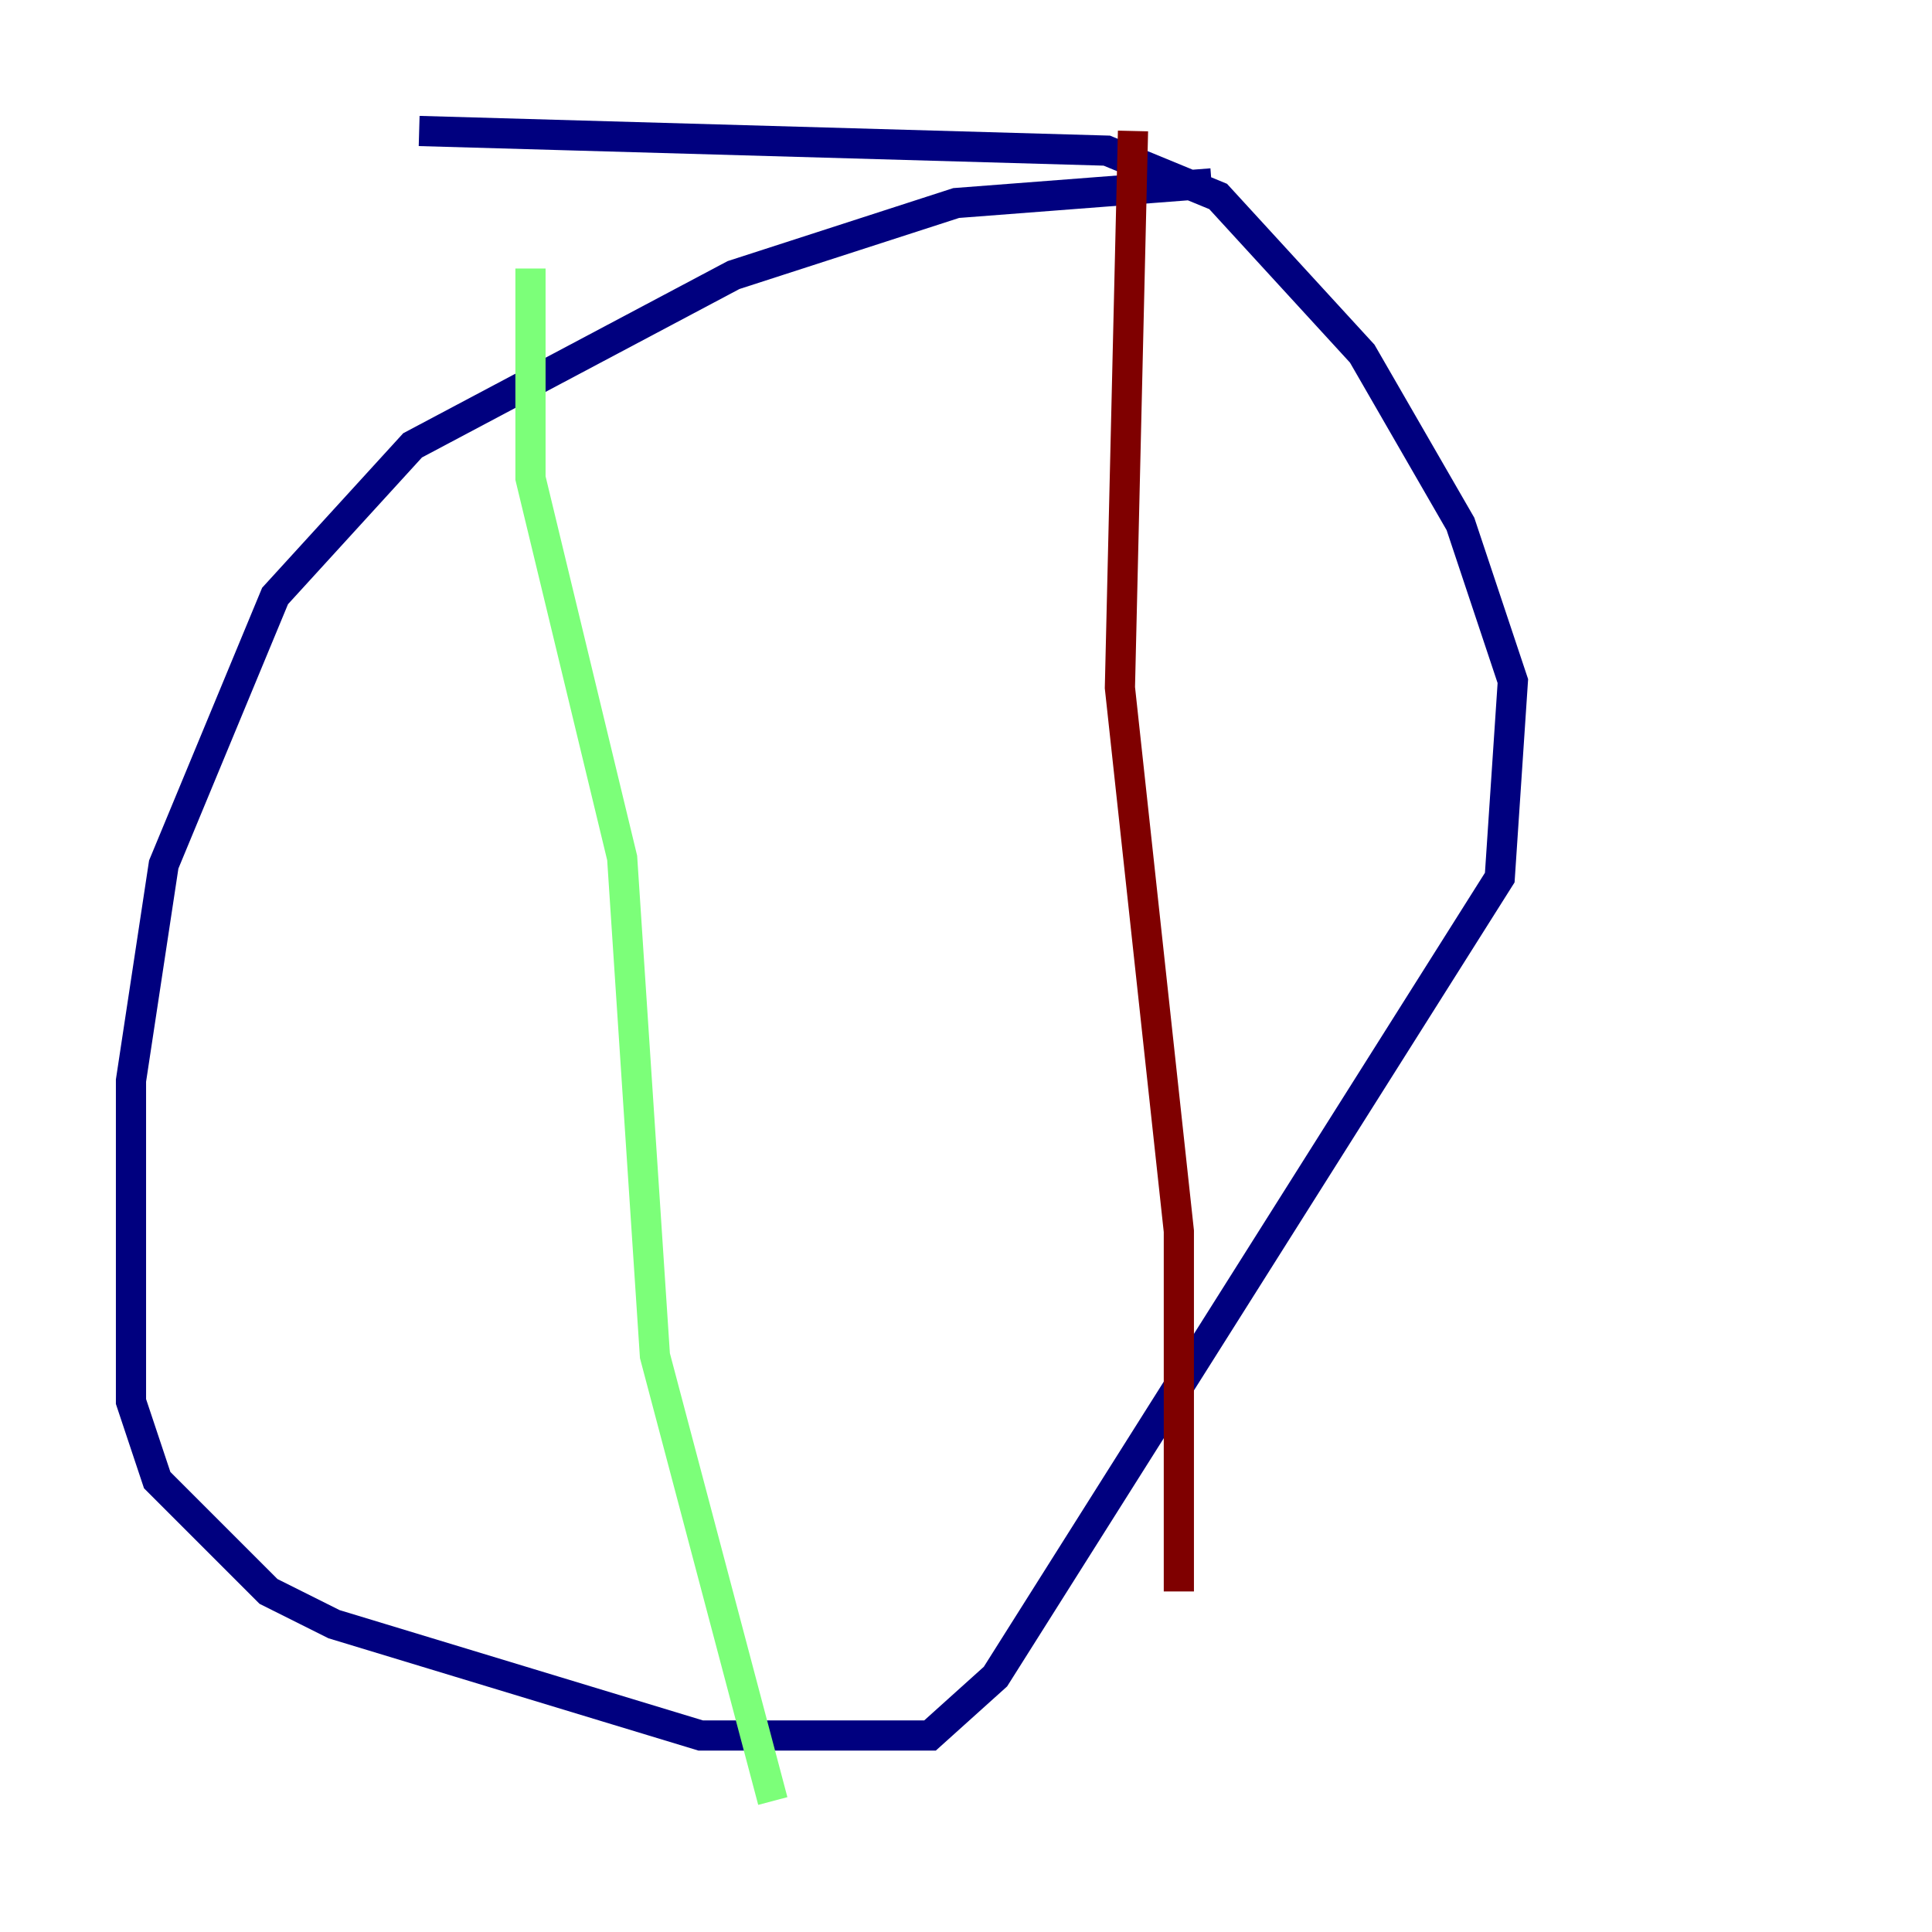 <?xml version="1.0" encoding="utf-8" ?>
<svg baseProfile="tiny" height="128" version="1.2" viewBox="0,0,128,128" width="128" xmlns="http://www.w3.org/2000/svg" xmlns:ev="http://www.w3.org/2001/xml-events" xmlns:xlink="http://www.w3.org/1999/xlink"><defs /><polyline fill="none" points="80.271,12.149 63.349,13.451 48.597,18.224 27.336,29.505 18.224,39.485 10.848,57.275 8.678,71.593 8.678,92.854 10.414,98.061 17.79,105.437 22.129,107.607 46.427,114.983 61.614,114.983 65.953,111.078 99.363,58.142 100.231,45.125 96.759,34.712 90.251,23.43 80.705,13.017 73.329,9.98 27.77,8.678" stroke="#00007f" stroke-width="2" /><polyline fill="none" points="35.146,17.79 35.146,31.675 41.22,56.841 43.39,89.817 51.2,119.322" stroke="#7cff79" stroke-width="2" /><polyline fill="none" points="75.064,8.678 74.197,45.559 78.102,81.573 78.102,105.437" stroke="#7f0000" stroke-width="2" /></svg>